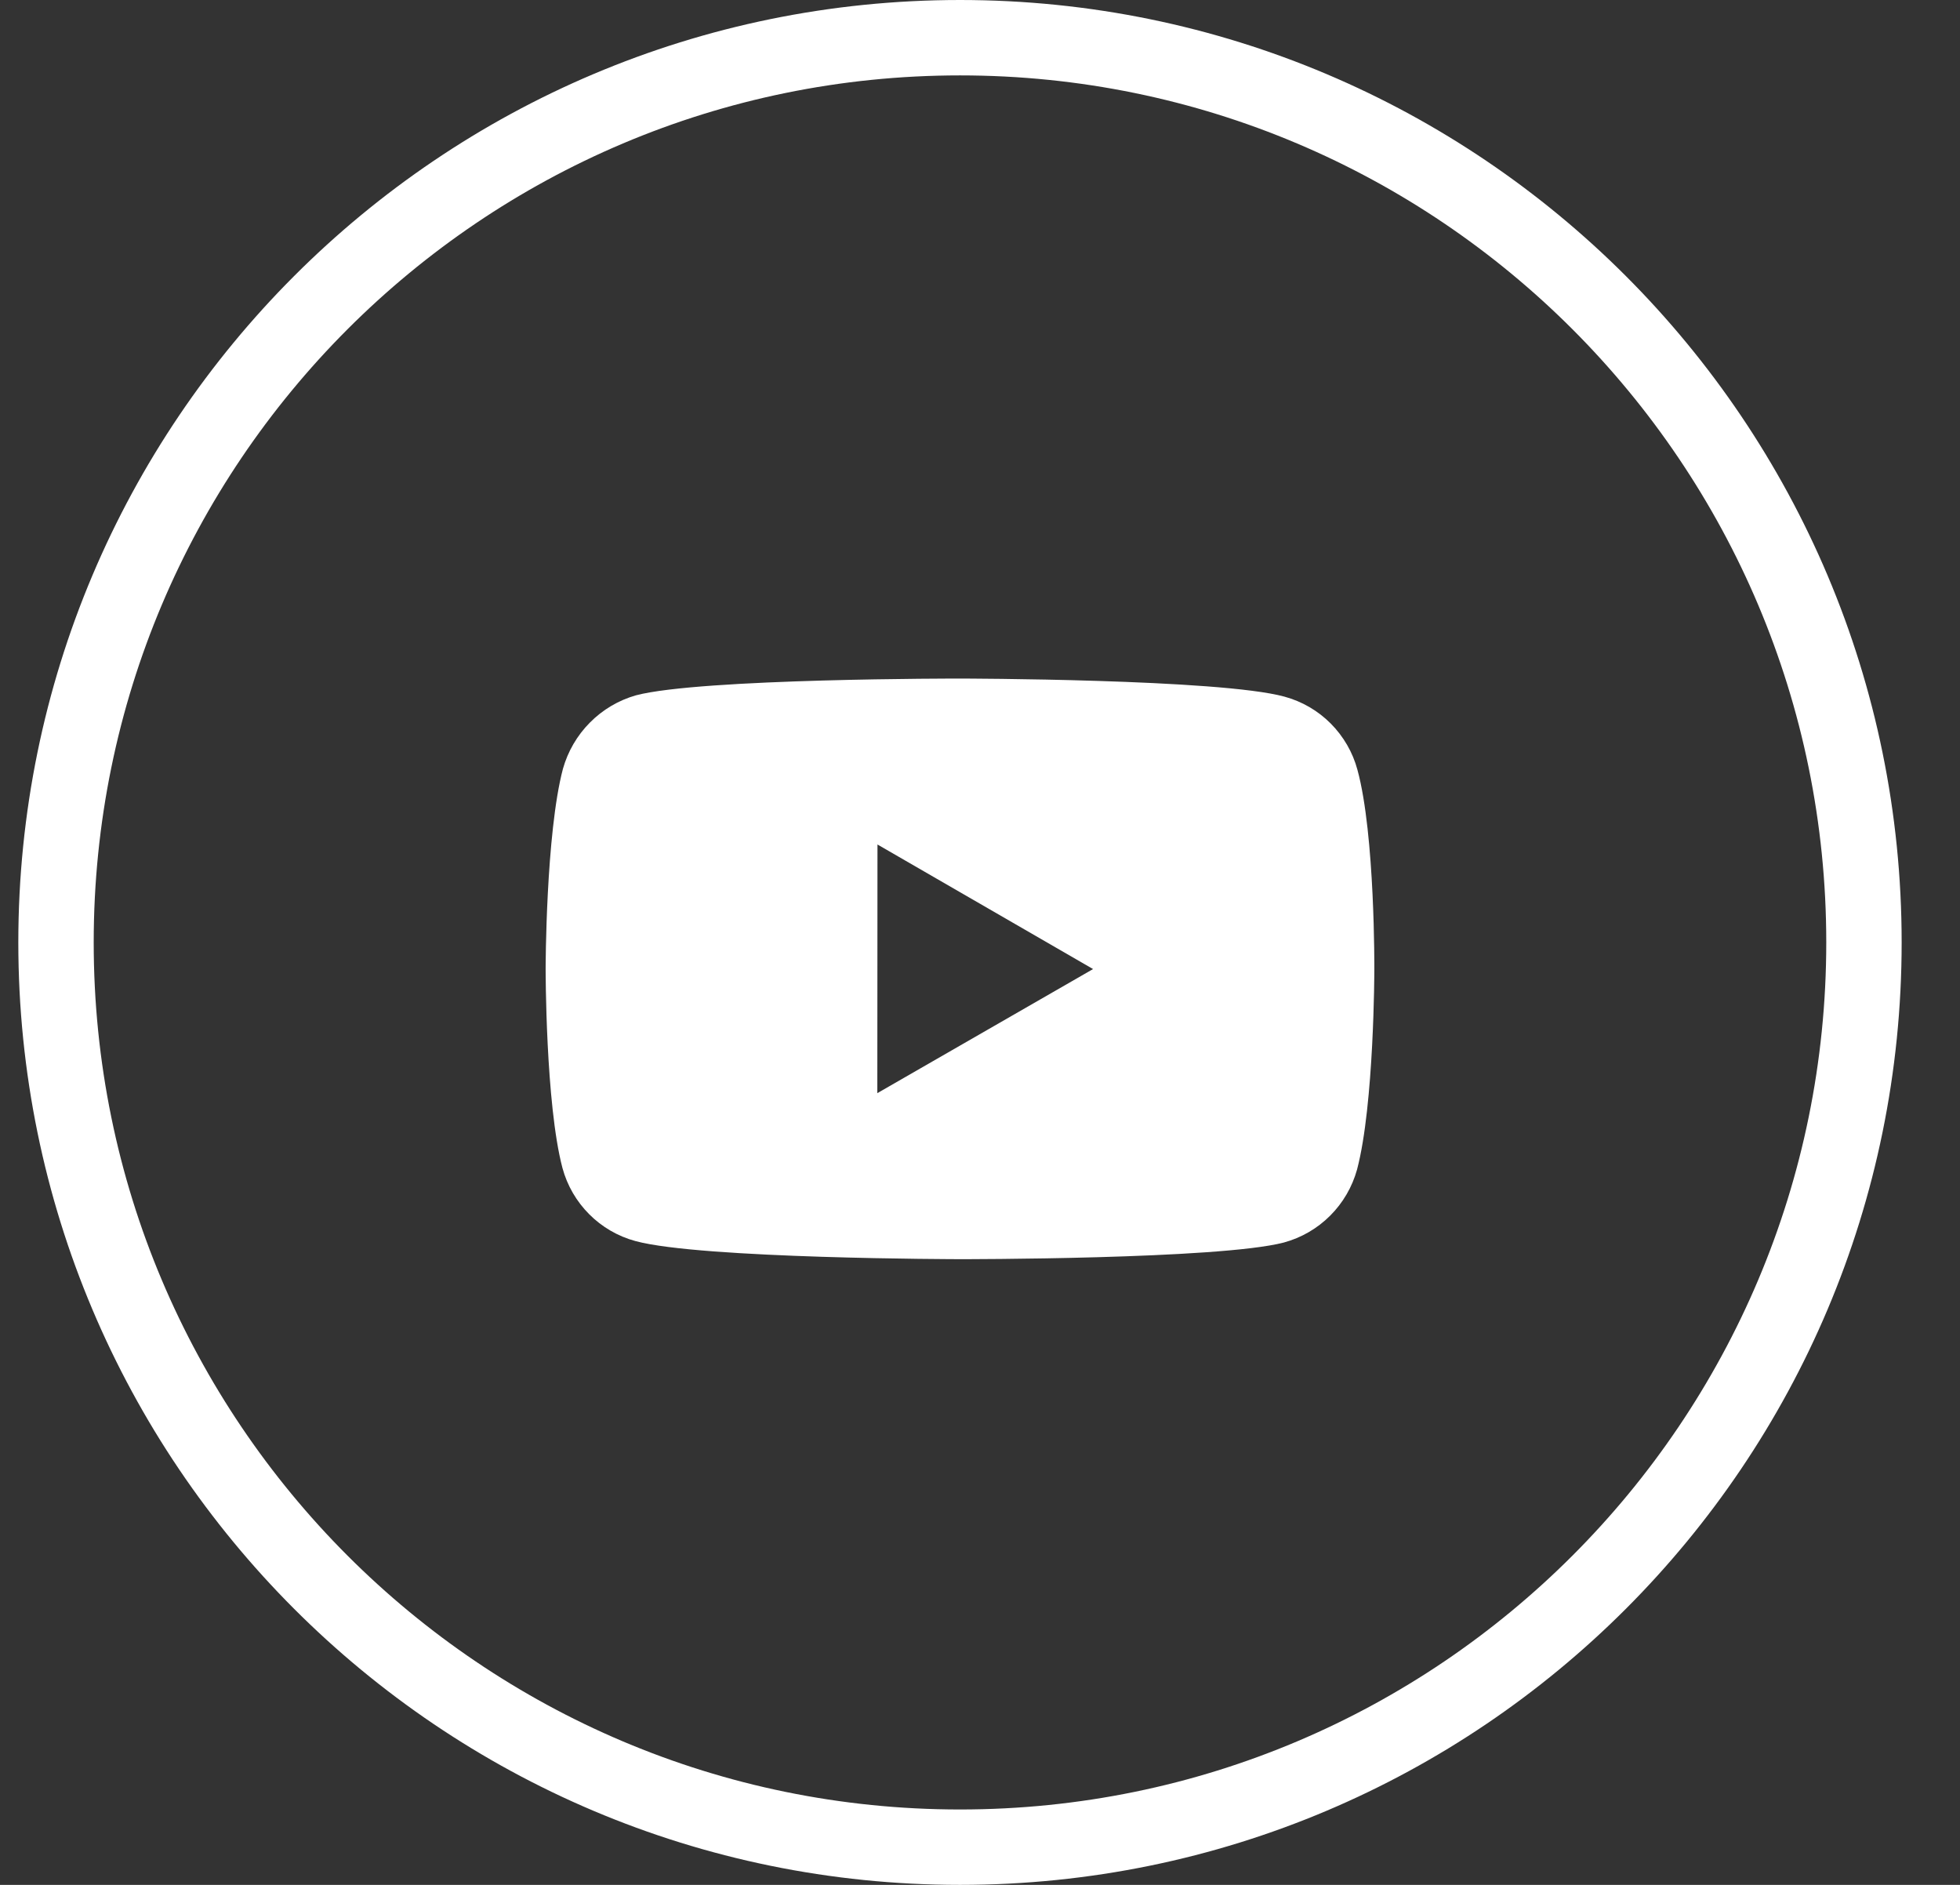 <svg width="26" height="25" viewBox="0 0 26 25" fill="none" xmlns="http://www.w3.org/2000/svg">
<rect x="0" y="0" width="26" height="25" fill="#333333" stroke="none"/>
<path d="M18.007 10.211C17.945 9.979 17.822 9.767 17.652 9.596C17.483 9.426 17.271 9.303 17.039 9.24C16.179 9.004 12.738 9 12.738 9C12.738 9 9.298 8.996 8.437 9.222C8.205 9.288 7.994 9.413 7.825 9.584C7.655 9.755 7.532 9.967 7.467 10.199C7.24 11.06 7.238 12.845 7.238 12.845C7.238 12.845 7.236 14.639 7.461 15.491C7.588 15.962 7.958 16.334 8.43 16.461C9.298 16.697 12.73 16.701 12.73 16.701C12.73 16.701 16.171 16.705 17.031 16.48C17.263 16.417 17.475 16.294 17.645 16.124C17.815 15.954 17.938 15.743 18.002 15.511C18.229 14.651 18.231 12.866 18.231 12.866C18.231 12.866 18.242 11.072 18.007 10.211ZM11.638 14.499L11.64 11.201L14.5 12.853L11.638 14.499Z" fill="white"/>
<path d="M24.726 12.5C24.726 19.128 19.357 24.5 12.735 24.5C6.112 24.5 0.743 19.128 0.743 12.5C0.743 5.872 6.112 0.5 12.735 0.5C19.357 0.5 24.726 5.872 24.726 12.5Z" stroke="white"/>
</svg>
